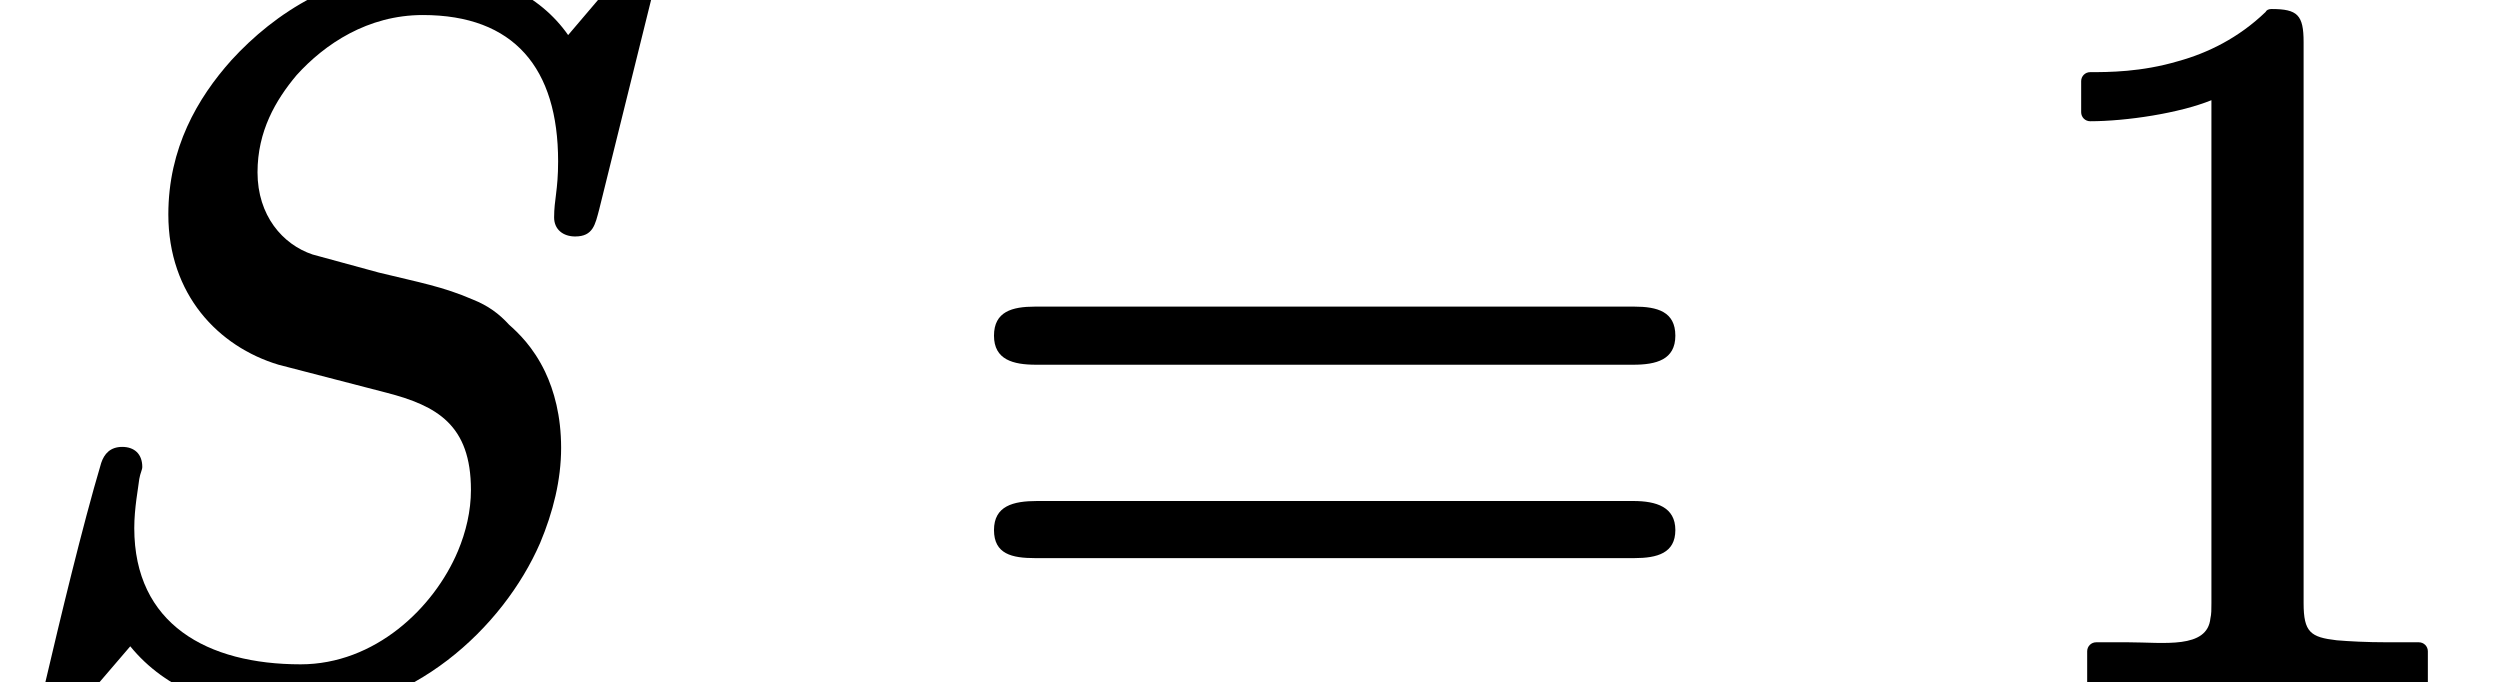 <?xml version='1.0' encoding='UTF-8'?>
<!-- This file was generated by dvisvgm 3.4 -->
<svg version='1.1' xmlns='http://www.w3.org/2000/svg' xmlns:xlink='http://www.w3.org/1999/xlink' width='24.95pt' height='6.81pt' viewBox='0 -6.81 24.95 6.81'>
<defs>
<path id='g38-49' d='M4.16 .09C4.16 .09 4.17 .09 4.17 .09C4.22 .09 4.26 .05 4.26 0V-.31C4.26-.36 4.22-.4 4.17-.4H3.86C3.64-.4 3.47-.41 3.35-.42C3.09-.45 3.02-.5 3.02-.79V-6.39C3.02-6.66 2.96-6.72 2.7-6.72C2.67-6.72 2.65-6.71 2.64-6.69C2.37-6.43 2.06-6.28 1.77-6.2C1.4-6.09 1.07-6.09 .89-6.09C.84-6.09 .8-6.05 .8-6V-5.69C.8-5.64 .84-5.6 .89-5.6C.89-5.6 .89-5.6 .89-5.6C1.25-5.6 1.78-5.68 2.1-5.81V-.79C2.1-.73 2.1-.68 2.09-.64C2.06-.33 1.62-.4 1.27-.4H.95C.9-.4 .86-.36 .86-.31V0C.86 .05 .9 .09 .95 .09C.95 .09 .96 .09 .96 .09C1.33 .06 2.18 .06 2.56 .06S3.8 .06 4.16 .09Z'/>
<path id='g38-61' d='M6.85-1.81H.9C.66-1.81 .47-1.76 .47-1.52S.65-1.24 .88-1.24H6.86C7.09-1.24 7.27-1.29 7.27-1.52S7.08-1.81 6.85-1.81ZM6.86-3.75H.88C.65-3.75 .47-3.7 .47-3.46S.66-3.17 .89-3.17H6.85C7.08-3.17 7.27-3.22 7.27-3.46S7.09-3.75 6.86-3.75Z'/>
<path id='g35-83' d='M5.57-5.2C5.57-4.91 5.53-4.82 5.53-4.64C5.53-4.52 5.62-4.45 5.74-4.45C5.92-4.45 5.94-4.57 5.98-4.72L6.52-6.9C6.52-6.91 6.52-6.91 6.52-6.92C6.52-7.03 6.43-7.11 6.32-7.11C6.18-7.11 6.14-7.01 6.07-6.93L5.67-6.46C5.39-6.86 4.9-7.11 4.23-7.11C3.39-7.11 2.74-6.68 2.31-6.21C1.97-5.83 1.68-5.33 1.68-4.67C1.68-3.87 2.18-3.35 2.78-3.17L3.86-2.89C4.36-2.76 4.7-2.57 4.7-1.92C4.7-1.71 4.65-1.5 4.57-1.31C4.33-.74 3.74-.18 3-.18C2.07-.18 1.34-.58 1.34-1.54C1.34-1.74 1.38-1.94 1.39-2.03C1.4-2.09 1.42-2.12 1.42-2.15C1.42-2.28 1.34-2.35 1.22-2.35S1.04-2.28 1.01-2.19C.82-1.55 .6-.63 .45 .01C.44 .06 .43 .08 .43 .12C.43 .23 .52 .31 .63 .31C.77 .31 .81 .21 .88 .13L1.3-.36C1.65 .07 2.22 .31 2.98 .31C4.1 .31 5.02-.54 5.39-1.39C5.52-1.7 5.6-2.02 5.6-2.34S5.53-2.91 5.44-3.1C5.32-3.35 5.17-3.49 5.08-3.57C4.98-3.68 4.87-3.76 4.72-3.82C4.42-3.95 4.19-3.99 3.78-4.09L3.12-4.27C2.82-4.37 2.57-4.66 2.57-5.09C2.57-5.5 2.75-5.81 2.96-6.06C3.24-6.37 3.67-6.66 4.22-6.66C5.13-6.66 5.57-6.13 5.57-5.2Z'/>
</defs>
<g id='page8283'>
<use x='0' y='0' xlink:href='#g35-83'/>
<use x='9.45' y='0' xlink:href='#g38-61'/>
<use x='19.97' y='0' xlink:href='#g38-49'/>
</g>
</svg>